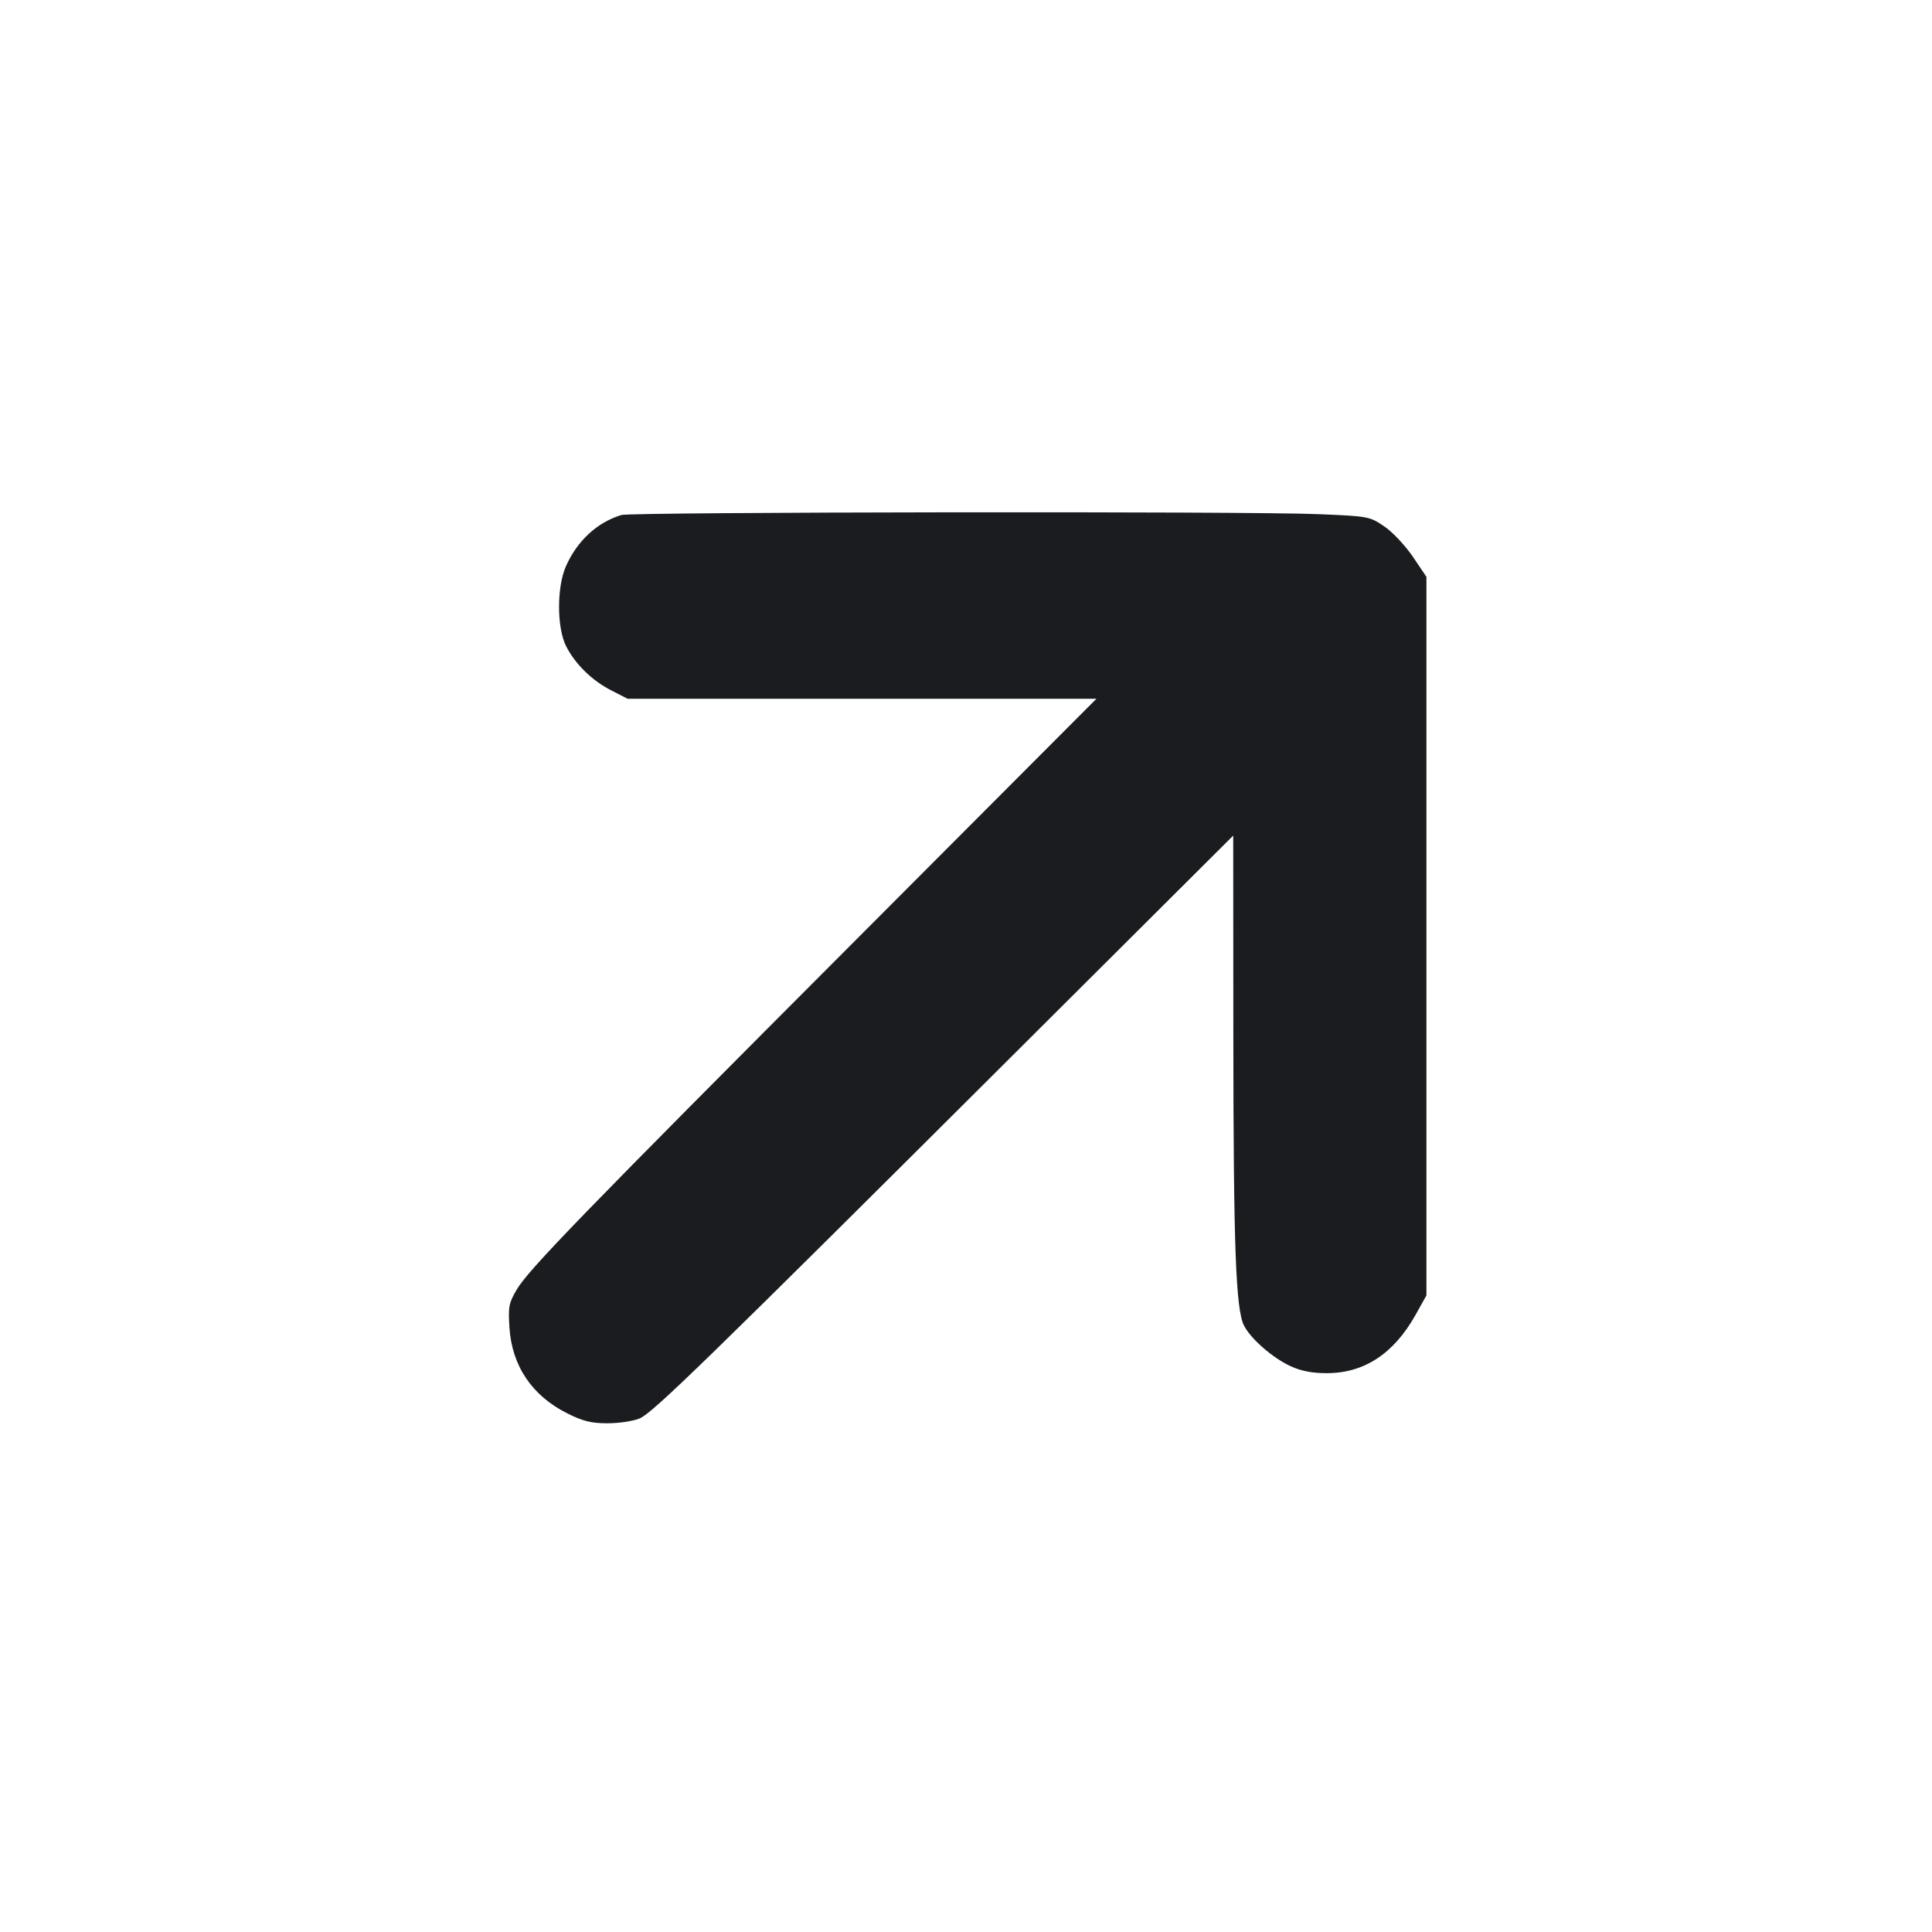 <svg width="16" height="16" viewBox="0 0 16 16" fill="none" xmlns="http://www.w3.org/2000/svg"><path d="M5.146 4.265 C 4.945 4.326,4.780 4.479,4.687 4.689 C 4.610 4.863,4.611 5.201,4.689 5.353 C 4.766 5.503,4.906 5.639,5.067 5.720 L 5.198 5.787 7.139 5.787 L 9.080 5.787 7.105 7.767 C 4.809 10.068,4.375 10.516,4.278 10.682 C 4.214 10.791,4.208 10.823,4.219 10.995 C 4.240 11.313,4.406 11.559,4.700 11.706 C 4.829 11.770,4.896 11.787,5.032 11.787 C 5.125 11.787,5.245 11.769,5.297 11.747 C 5.406 11.701,5.836 11.283,8.433 8.694 L 10.213 6.920 10.214 8.587 C 10.215 10.331,10.234 10.846,10.303 10.979 C 10.359 11.089,10.544 11.249,10.690 11.315 C 10.775 11.354,10.867 11.372,10.987 11.372 C 11.297 11.372,11.541 11.212,11.722 10.891 L 11.813 10.728 11.813 7.752 L 11.813 4.777 11.699 4.608 C 11.635 4.515,11.530 4.403,11.462 4.358 C 11.342 4.277,11.333 4.275,10.917 4.258 C 10.332 4.233,5.229 4.240,5.146 4.265 " fill="#1A1C1F" stroke="none" fill-rule="evenodd"></path></svg>